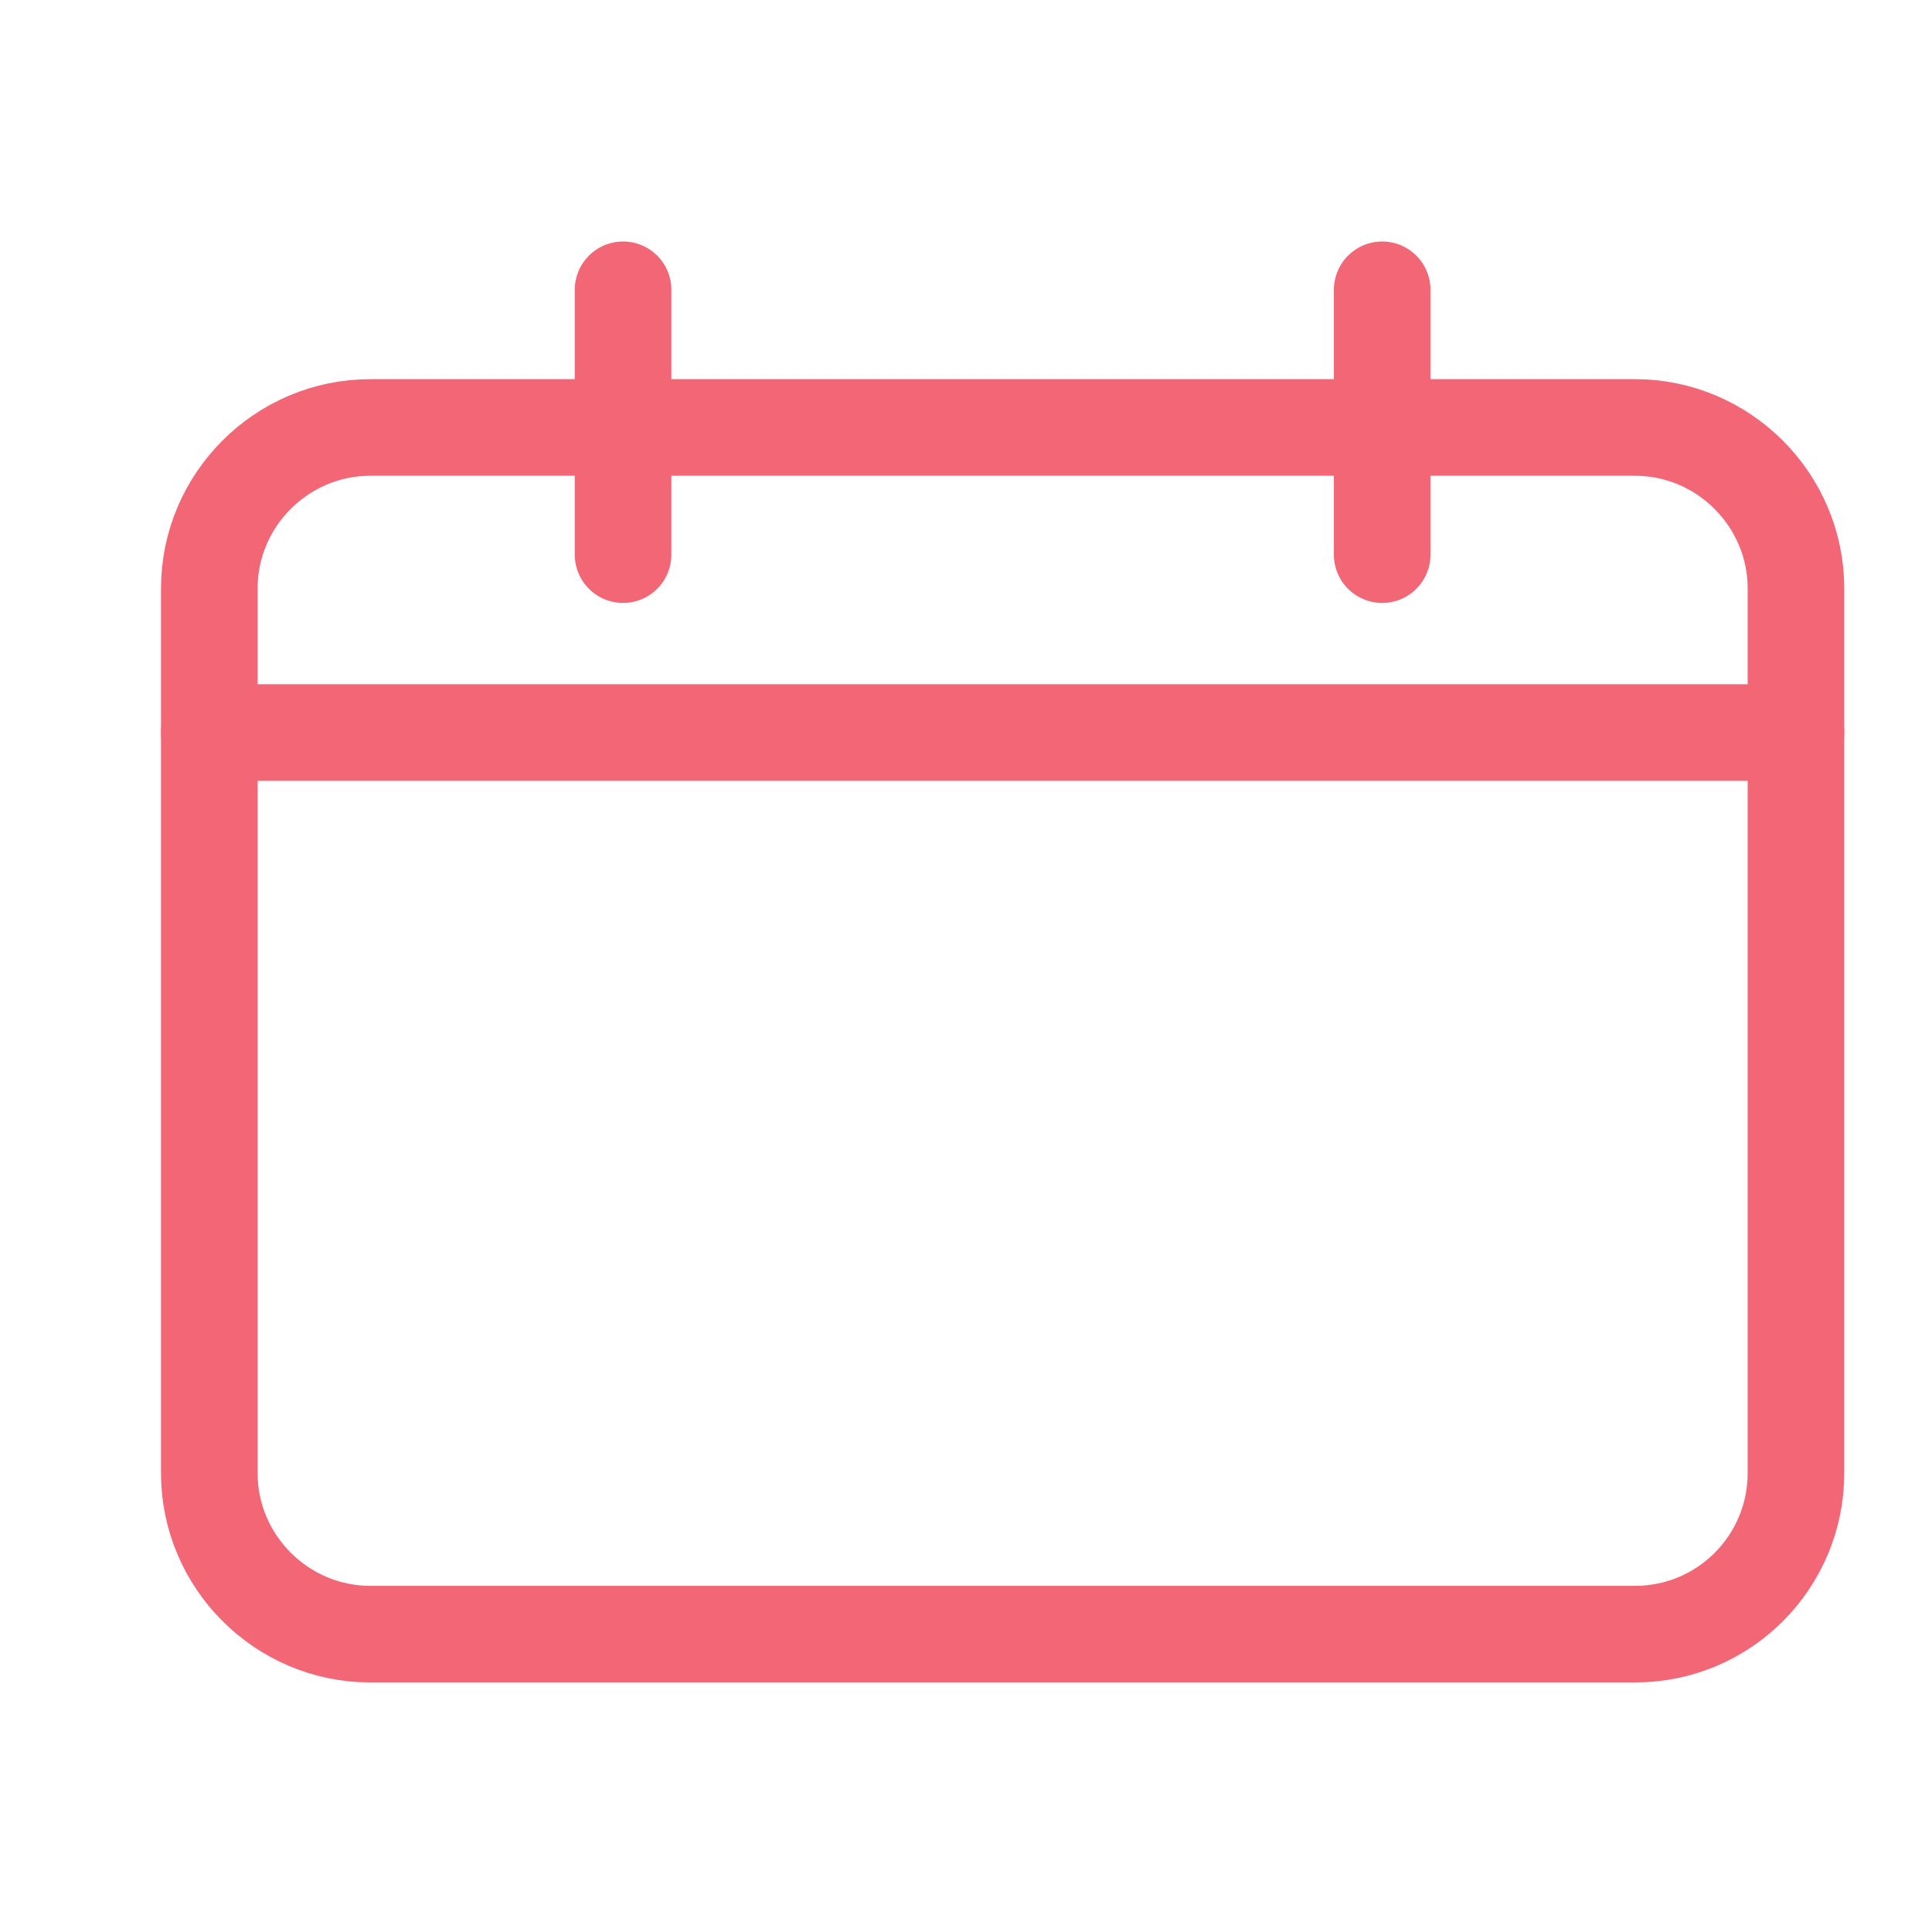 <svg width="24" height="24" viewBox="0 0 24 24" fill="none" xmlns="http://www.w3.org/2000/svg">
<path d="M20.31 20.3H4.6C3.5 20.3 2.6 19.4 2.6 18.3V7.31C2.6 6.21 3.5 5.31 4.6 5.31H20.31C21.41 5.31 22.31 6.21 22.31 7.31V18.3C22.31 19.4 21.42 20.3 20.31 20.3Z" stroke="#F26675" stroke-width="1.2" stroke-miterlimit="10" stroke-linecap="round" stroke-linejoin="round"/>
<path d="M2.6 9.1H22.31" stroke="#F26675" stroke-width="1.2" stroke-miterlimit="10" stroke-linecap="round" stroke-linejoin="round"/>
<path d="M7.74 6.89V3.6" stroke="#F26675" stroke-width="1.2" stroke-miterlimit="10" stroke-linecap="round" stroke-linejoin="round"/>
<path d="M17.17 6.89V3.6" stroke="#F26675" stroke-width="1.2" stroke-miterlimit="10" stroke-linecap="round" stroke-linejoin="round"/>
</svg>
